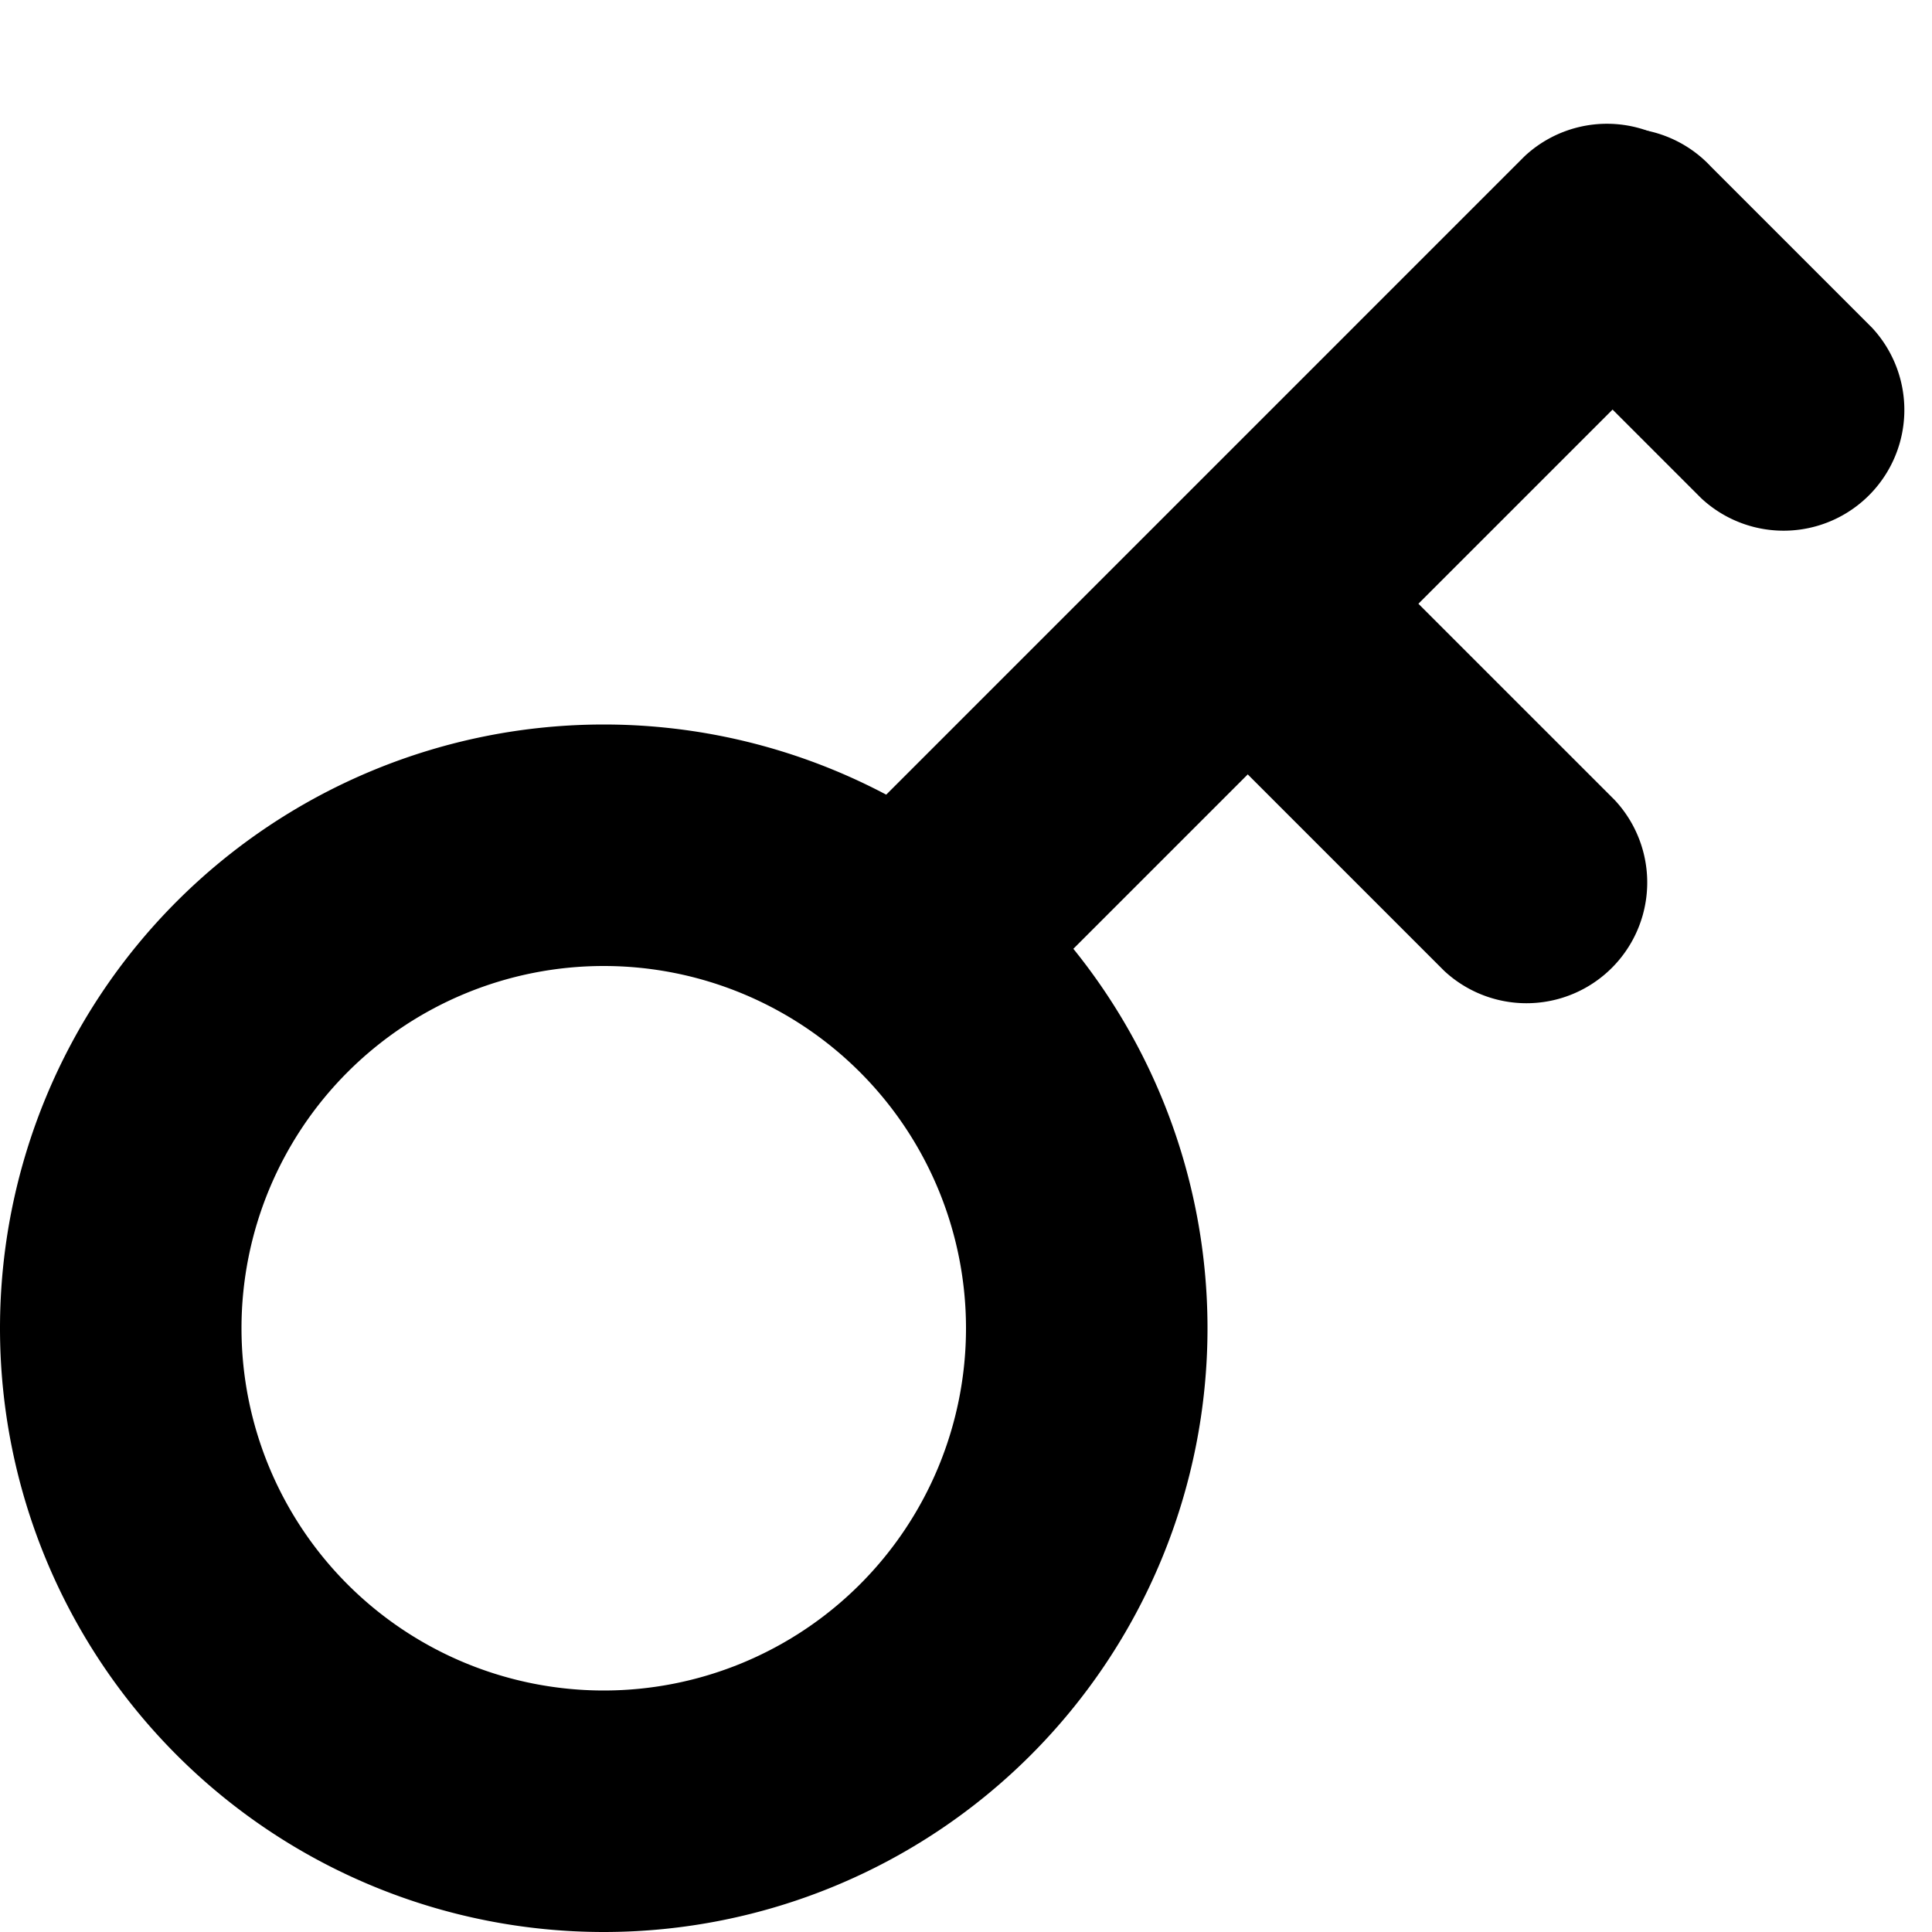 <?xml version="1.0" standalone="no"?><!DOCTYPE svg PUBLIC "-//W3C//DTD SVG 1.1//EN" "http://www.w3.org/Graphics/SVG/1.1/DTD/svg11.dtd"><svg t="1580895752470" class="icon" viewBox="0 0 1024 1024" version="1.1" xmlns="http://www.w3.org/2000/svg" p-id="16547" xmlns:xlink="http://www.w3.org/1999/xlink" width="40" height="40"><defs><style type="text/css"></style></defs><path d="M320 1024a320 320 0 1 1 0-640 320 320 0 0 1 0 640z m0-128a192 192 0 1 0 0-384 192 192 0 0 0 0 384z" p-id="16548"></path><path d="M557.227 514.56a64 64 0 0 1-90.453-90.453l341.333-341.333a64 64 0 0 1 90.453 90.453l-341.333 341.333z" p-id="16549"></path><path d="M637.44 386.56a64 64 0 0 1 90.453-90.453l128 128a64 64 0 0 1-90.453 90.453l-128-128zM992.171 173.653a64 64 0 0 1-90.453 90.453l-85.333-85.333a64 64 0 1 1 90.453-90.453l85.333 85.333z" p-id="16550"></path></svg>